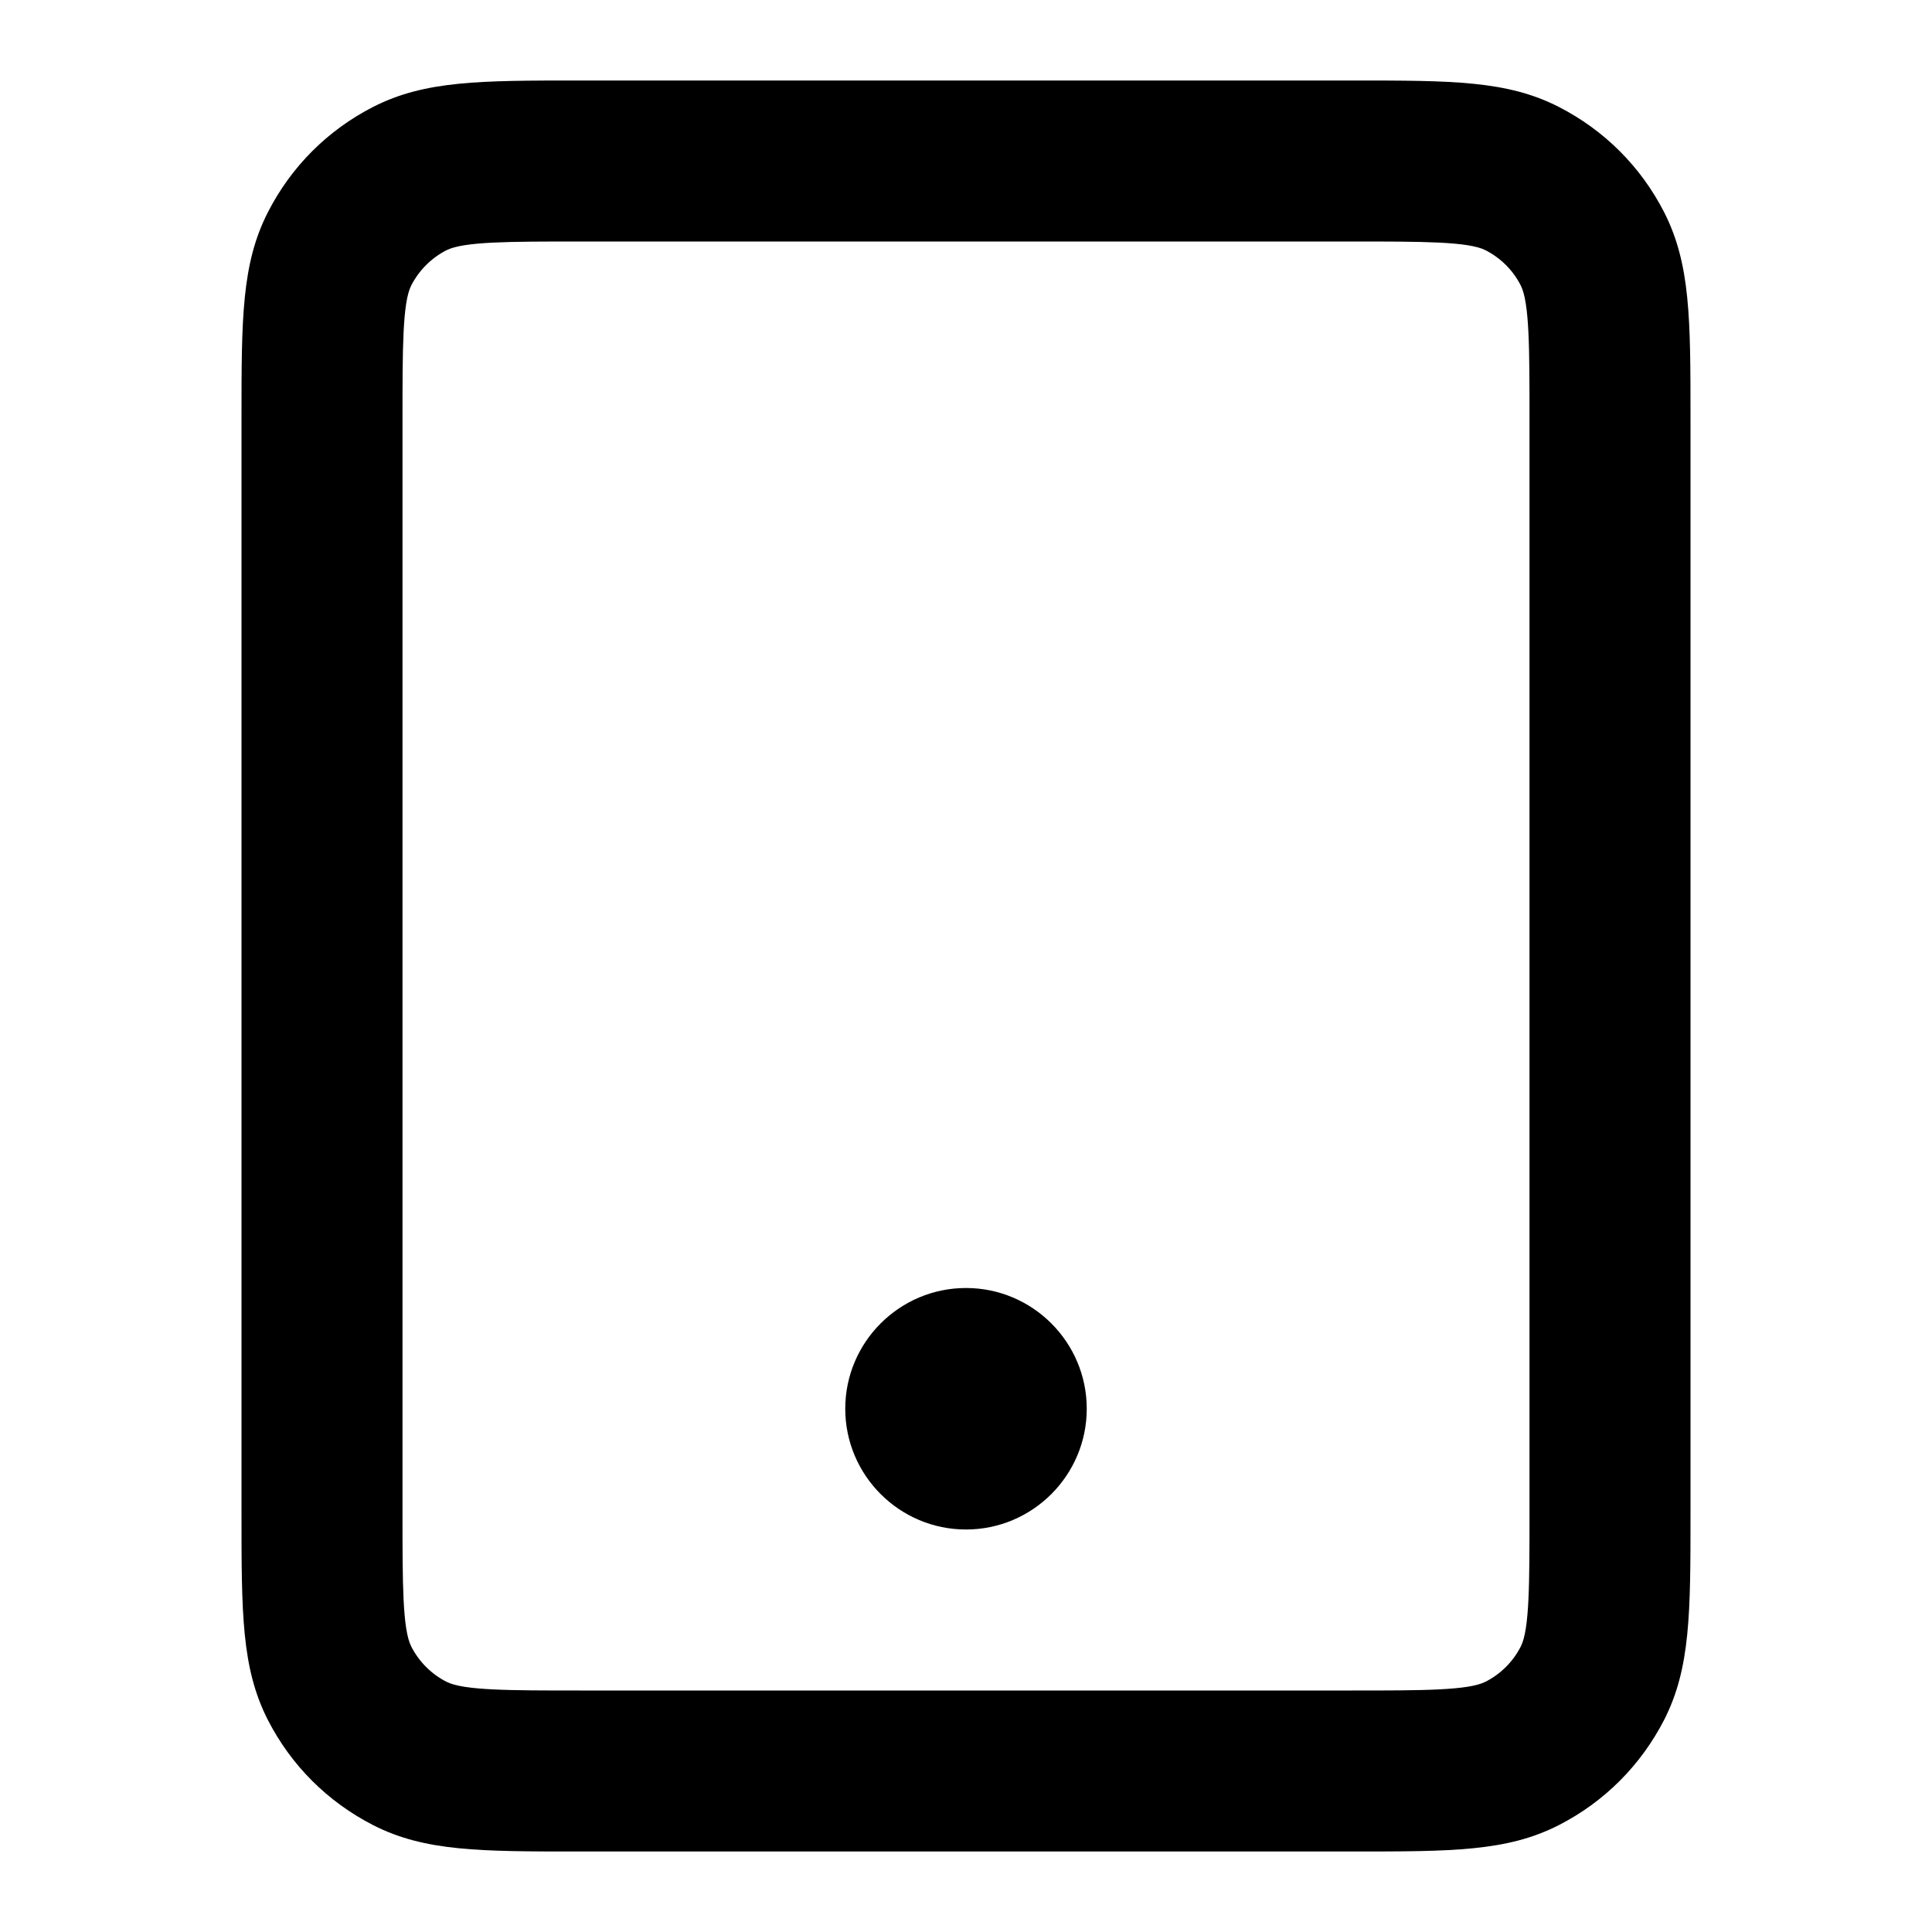 <?xml version="1.0" encoding="iso-8859-1"?>
<!-- Generator: Adobe Illustrator 27.4.0, SVG Export Plug-In . SVG Version: 6.00 Build 0)  -->
<svg version="1.1" id="Layer_1" xmlns="http://www.w3.org/2000/svg" xmlns:xlink="http://www.w3.org/1999/xlink" x="0px" y="0px"
	 viewBox="0 0 24 24" style="enable-background:new 0 0 24 24;" xml:space="preserve">
<g>
	<path d="M16.8,23H7.2c-1.238,0-1.92,0-2.562-0.326c-0.57-0.292-1.022-0.744-1.312-1.311C3,20.721,3,20.038,3,18.8V5.2
		c0-1.238,0-1.92,0.327-2.562C3.617,2.07,4.07,1.617,4.637,1.327C5.28,1,5.962,1,7.2,1h9.6c1.238,0,1.921,0,2.562,0.327
		c0.567,0.29,1.02,0.742,1.311,1.31C21,3.28,21,3.962,21,5.2v13.6c0,1.238,0,1.921-0.326,2.562
		c-0.291,0.567-0.744,1.021-1.311,1.311C18.721,23,18.038,23,16.8,23z M7.2,3C6.333,3,5.76,3,5.545,3.109
		c-0.186,0.095-0.341,0.25-0.437,0.438C5,3.76,5,4.333,5,5.2v13.6c0,0.867,0,1.44,0.109,1.654c0.096,0.188,0.248,0.341,0.438,0.438
		C5.76,21,6.333,21,7.2,21h9.6c0.867,0,1.44,0,1.654-0.109c0.188-0.096,0.341-0.248,0.438-0.438C19,20.24,19,19.667,19,18.8V5.2
		c0-0.868,0-1.44-0.109-1.655c-0.096-0.188-0.248-0.34-0.438-0.437C18.24,3,17.667,3,16.8,3H7.2z M12,19c-0.827,0-1.5-0.673-1.5-1.5
		S11.173,16,12,16s1.5,0.673,1.5,1.5S12.827,19,12,19z"/>
</g>
</svg>
